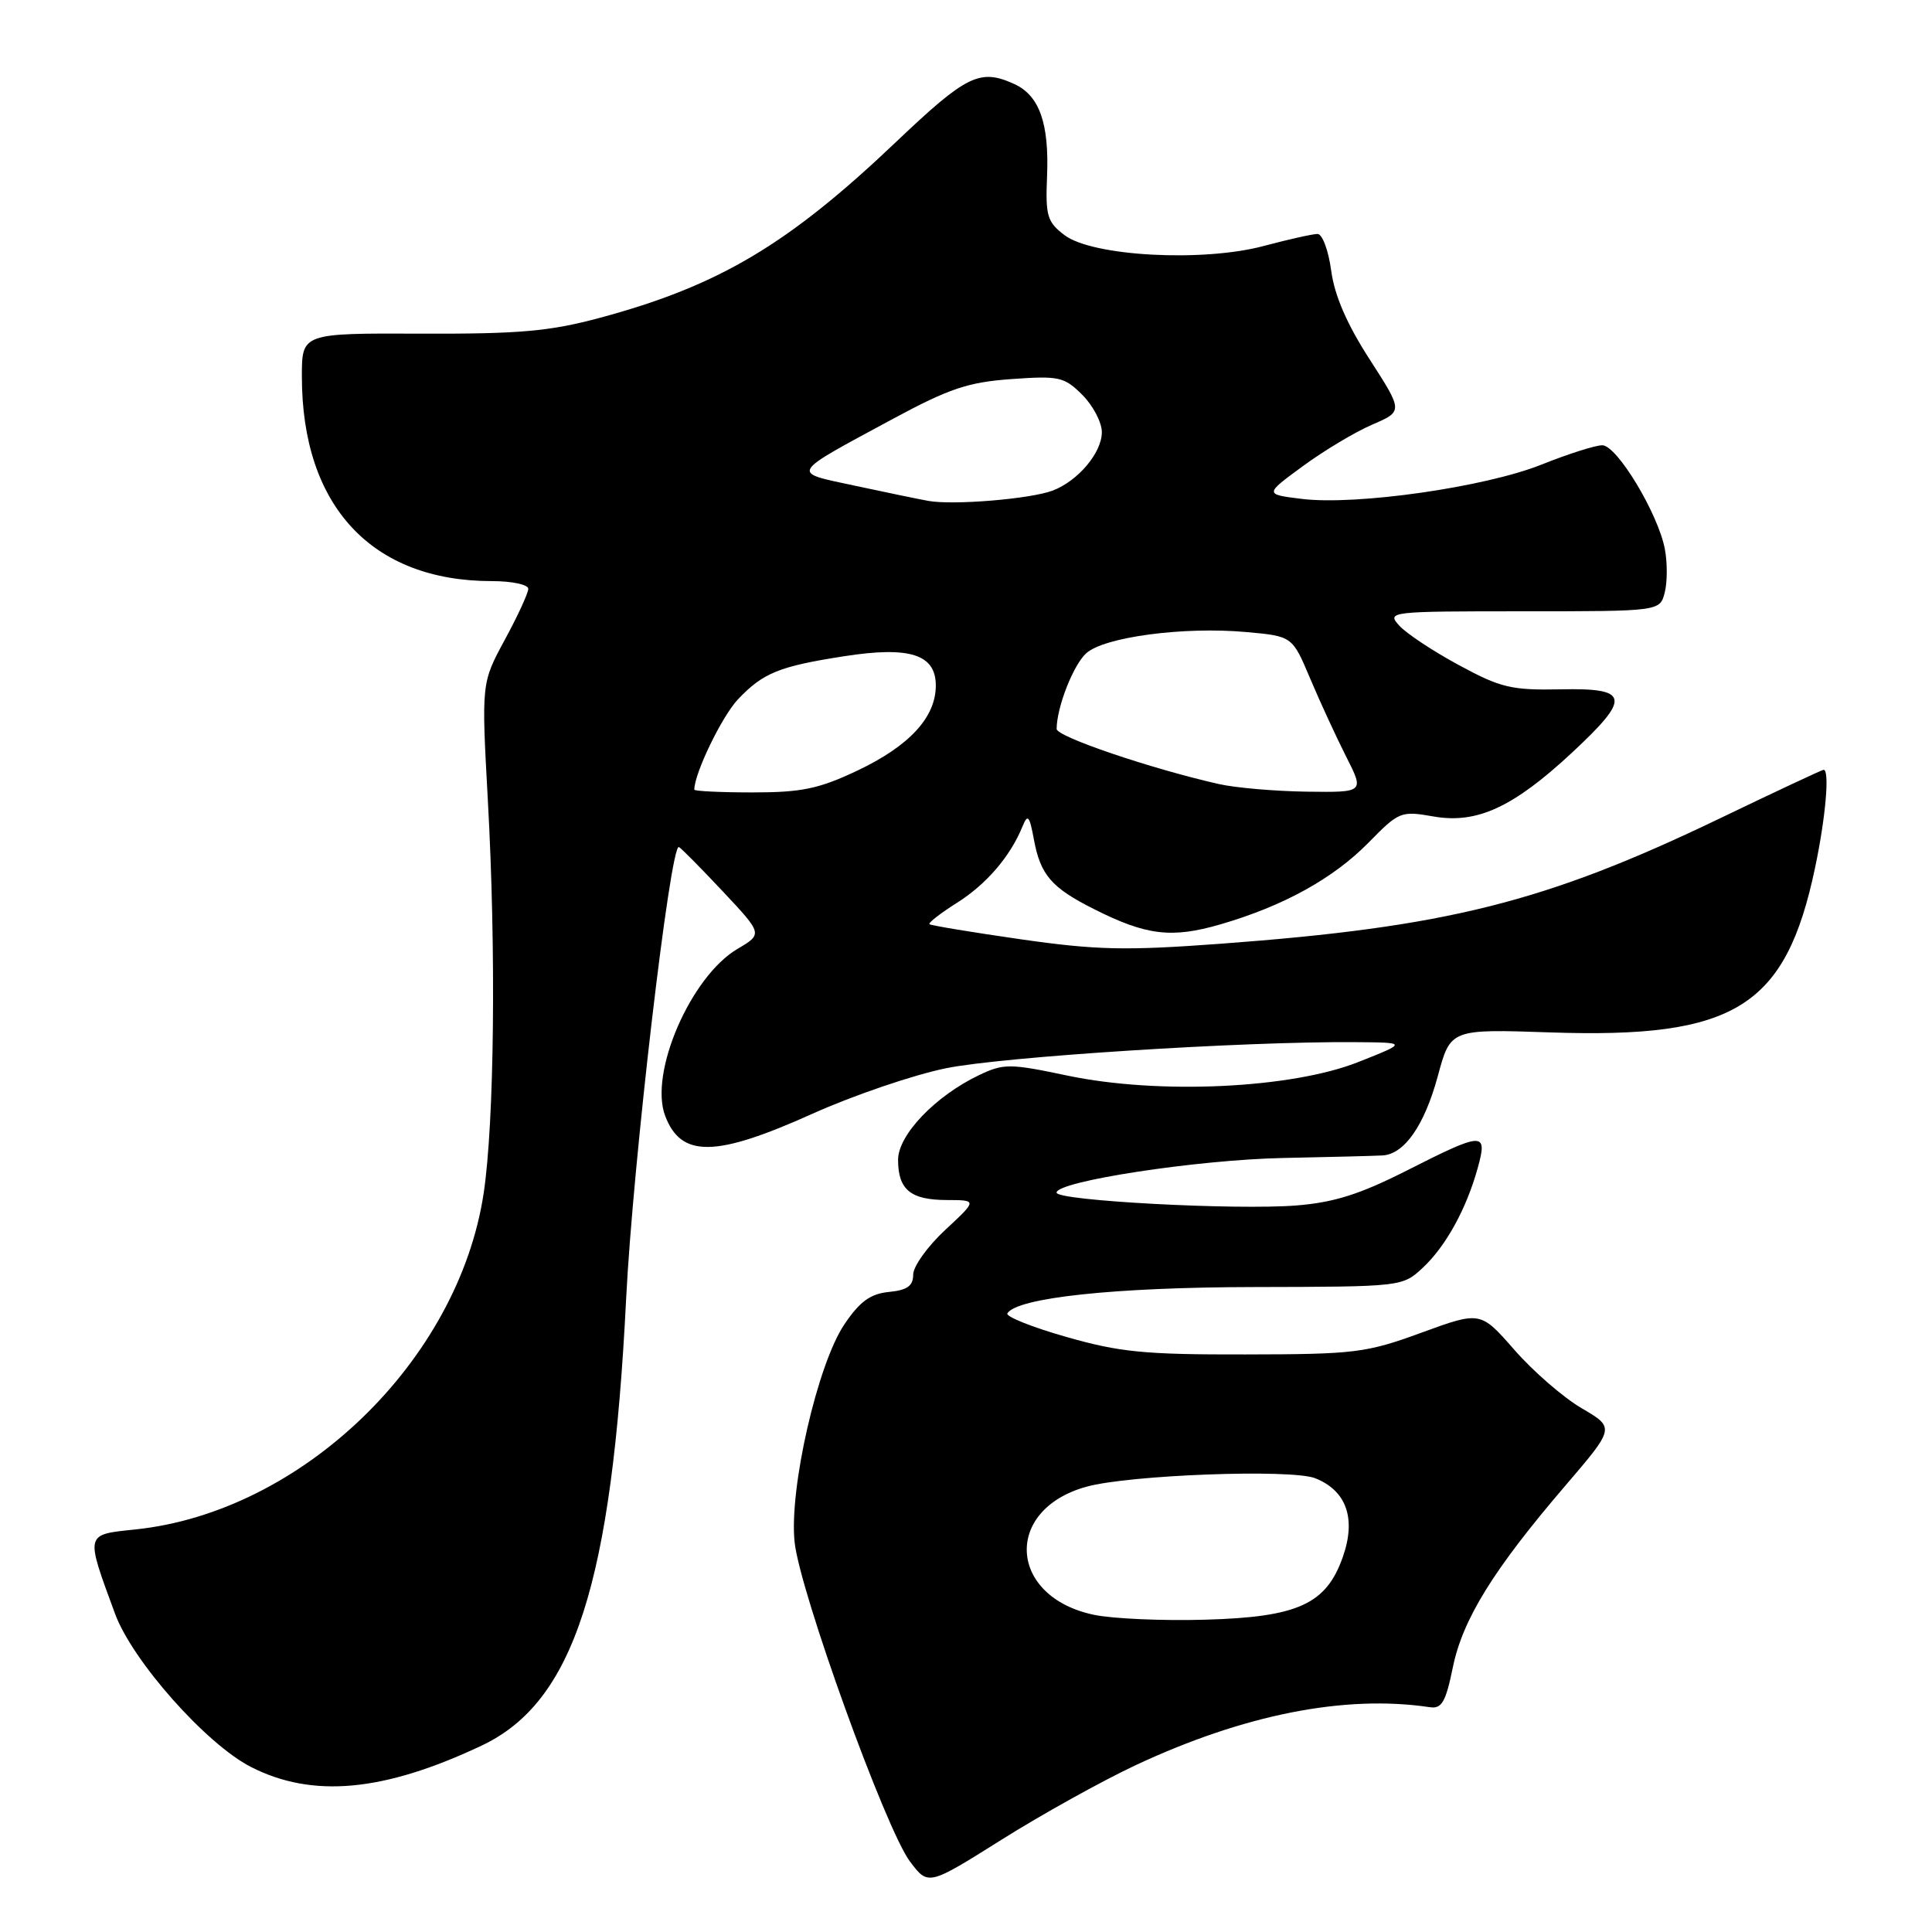 <?xml version="1.0" encoding="UTF-8" standalone="no"?>
<!DOCTYPE svg PUBLIC "-//W3C//DTD SVG 1.1//EN" "http://www.w3.org/Graphics/SVG/1.1/DTD/svg11.dtd" >
<svg xmlns="http://www.w3.org/2000/svg" xmlns:xlink="http://www.w3.org/1999/xlink" version="1.1" viewBox="0 0 256 256">
 <g >
 <path fill="currentColor"
d=" M 150.45 233.91 C 164.82 227.18 178.22 224.53 189.44 226.21 C 191.04 226.45 191.56 225.56 192.51 220.93 C 193.81 214.56 197.90 207.96 207.43 196.84 C 213.99 189.18 213.99 189.18 209.58 186.60 C 207.15 185.18 203.14 181.70 200.67 178.87 C 196.17 173.73 196.17 173.73 188.34 176.59 C 181.00 179.27 179.53 179.45 165.00 179.47 C 151.66 179.50 148.35 179.17 141.26 177.14 C 136.72 175.85 133.23 174.44 133.48 174.03 C 134.77 171.95 147.67 170.57 166.17 170.54 C 185.74 170.50 185.84 170.49 188.51 168.00 C 191.58 165.14 194.31 160.18 195.81 154.75 C 197.14 149.92 196.59 149.94 186.41 155.10 C 180.22 158.24 176.78 159.33 171.78 159.73 C 163.79 160.37 140.00 159.10 140.00 158.03 C 140.00 156.53 158.65 153.67 170.00 153.44 C 176.32 153.31 182.27 153.16 183.21 153.10 C 186.09 152.93 188.75 149.11 190.52 142.58 C 192.20 136.35 192.20 136.35 205.42 136.80 C 229.92 137.63 236.62 133.46 240.51 114.96 C 241.91 108.32 242.46 102.00 241.64 102.00 C 241.44 102.00 235.23 104.91 227.83 108.47 C 204.75 119.56 191.75 122.83 161.75 125.05 C 149.16 125.98 145.29 125.90 135.25 124.46 C 128.79 123.53 123.34 122.63 123.16 122.46 C 122.97 122.29 124.61 121.01 126.80 119.63 C 130.71 117.16 133.87 113.48 135.49 109.50 C 136.18 107.81 136.41 108.07 136.99 111.20 C 137.86 115.93 139.31 117.62 144.94 120.45 C 151.89 123.96 155.24 124.36 161.69 122.49 C 170.08 120.05 176.67 116.41 181.36 111.63 C 185.38 107.53 185.63 107.43 189.97 108.19 C 195.71 109.19 200.52 106.97 208.32 99.71 C 216.17 92.40 215.93 91.15 206.75 91.34 C 200.27 91.47 198.84 91.13 193.31 88.13 C 189.90 86.29 186.34 83.93 185.40 82.89 C 183.73 81.04 184.10 81.00 201.83 81.00 C 219.96 81.00 219.96 81.00 220.59 78.49 C 220.94 77.11 220.94 74.53 220.60 72.74 C 219.70 68.03 214.25 59.00 212.31 59.00 C 211.40 59.00 207.78 60.15 204.26 61.56 C 196.79 64.55 179.74 66.99 172.52 66.11 C 167.54 65.50 167.54 65.50 172.63 61.77 C 175.42 59.72 179.56 57.24 181.82 56.27 C 185.92 54.50 185.92 54.50 181.48 47.61 C 178.46 42.93 176.83 39.16 176.39 35.86 C 176.03 33.19 175.22 31.00 174.58 31.00 C 173.94 31.00 170.74 31.72 167.46 32.59 C 159.37 34.76 144.75 33.96 141.06 31.16 C 138.76 29.42 138.52 28.62 138.74 23.36 C 139.03 16.32 137.72 12.65 134.39 11.13 C 129.84 9.06 128.09 9.92 118.75 18.79 C 104.41 32.43 95.26 37.86 79.50 42.11 C 72.84 43.90 68.86 44.26 55.75 44.21 C 40.00 44.15 40.00 44.15 40.00 49.89 C 40.00 67.04 49.25 77.00 65.18 77.00 C 67.83 77.00 70.00 77.46 70.00 78.02 C 70.00 78.58 68.60 81.62 66.89 84.77 C 63.79 90.50 63.79 90.50 64.64 106.00 C 65.75 125.94 65.50 148.69 64.09 158.10 C 60.74 180.31 39.98 200.36 17.94 202.66 C 11.22 203.37 11.29 203.08 15.24 213.82 C 17.54 220.08 27.32 231.10 33.25 234.13 C 41.42 238.30 50.84 237.43 63.82 231.30 C 76.04 225.53 81.08 209.93 82.97 172.03 C 83.85 154.28 88.83 111.69 89.96 112.24 C 90.26 112.38 92.88 115.03 95.79 118.13 C 101.07 123.76 101.07 123.76 97.71 125.74 C 91.52 129.40 85.98 142.19 88.14 147.86 C 90.25 153.43 94.81 153.36 107.67 147.57 C 113.08 145.14 121.03 142.43 125.34 141.55 C 132.83 140.02 164.73 137.98 179.50 138.09 C 186.50 138.14 186.50 138.14 180.00 140.72 C 171.12 144.24 153.56 145.06 141.48 142.53 C 133.80 140.91 133.00 140.91 129.77 142.44 C 123.96 145.20 119.00 150.38 119.00 153.68 C 119.00 157.64 120.65 159.00 125.45 159.01 C 129.50 159.02 129.50 159.02 125.25 162.97 C 122.91 165.14 121.00 167.81 121.00 168.90 C 121.00 170.39 120.22 170.95 117.79 171.19 C 115.34 171.43 113.94 172.44 111.90 175.46 C 108.33 180.73 104.54 197.30 105.29 204.34 C 105.98 210.90 117.39 242.47 120.59 246.68 C 123.00 249.87 123.00 249.87 132.68 243.79 C 138.00 240.44 146.00 236.00 150.45 233.91 Z  M 145.00 213.98 C 133.62 211.63 132.90 200.06 143.95 197.00 C 149.63 195.42 171.09 194.63 174.26 195.87 C 178.41 197.51 179.72 201.20 177.94 206.28 C 175.74 212.57 172.00 214.28 159.62 214.62 C 154.05 214.78 147.47 214.49 145.00 213.98 Z  M 92.00 104.63 C 92.00 102.48 95.66 94.91 97.79 92.66 C 101.11 89.16 103.24 88.29 111.88 86.95 C 120.56 85.60 124.00 86.71 124.00 90.84 C 124.00 95.05 120.49 98.85 113.58 102.12 C 108.51 104.52 106.21 105.00 99.75 105.00 C 95.49 105.00 92.00 104.83 92.00 104.63 Z  M 161.50 103.89 C 152.48 101.85 140.00 97.61 140.01 96.59 C 140.02 93.72 142.21 88.12 143.93 86.56 C 146.32 84.40 156.88 83.00 165.13 83.75 C 171.24 84.30 171.24 84.30 173.60 89.90 C 174.90 92.98 177.05 97.64 178.37 100.25 C 180.78 105.00 180.78 105.00 173.14 104.90 C 168.94 104.84 163.70 104.39 161.50 103.89 Z  M 123.00 66.37 C 121.62 66.12 117.21 65.20 113.19 64.34 C 104.74 62.53 104.48 62.97 118.34 55.49 C 125.76 51.49 128.28 50.64 134.01 50.23 C 140.34 49.78 141.02 49.93 143.42 52.33 C 144.84 53.75 146.00 55.97 146.00 57.27 C 146.00 59.98 142.85 63.72 139.50 65.00 C 136.56 66.12 126.28 66.97 123.00 66.37 Z "/>
</g>
</svg>